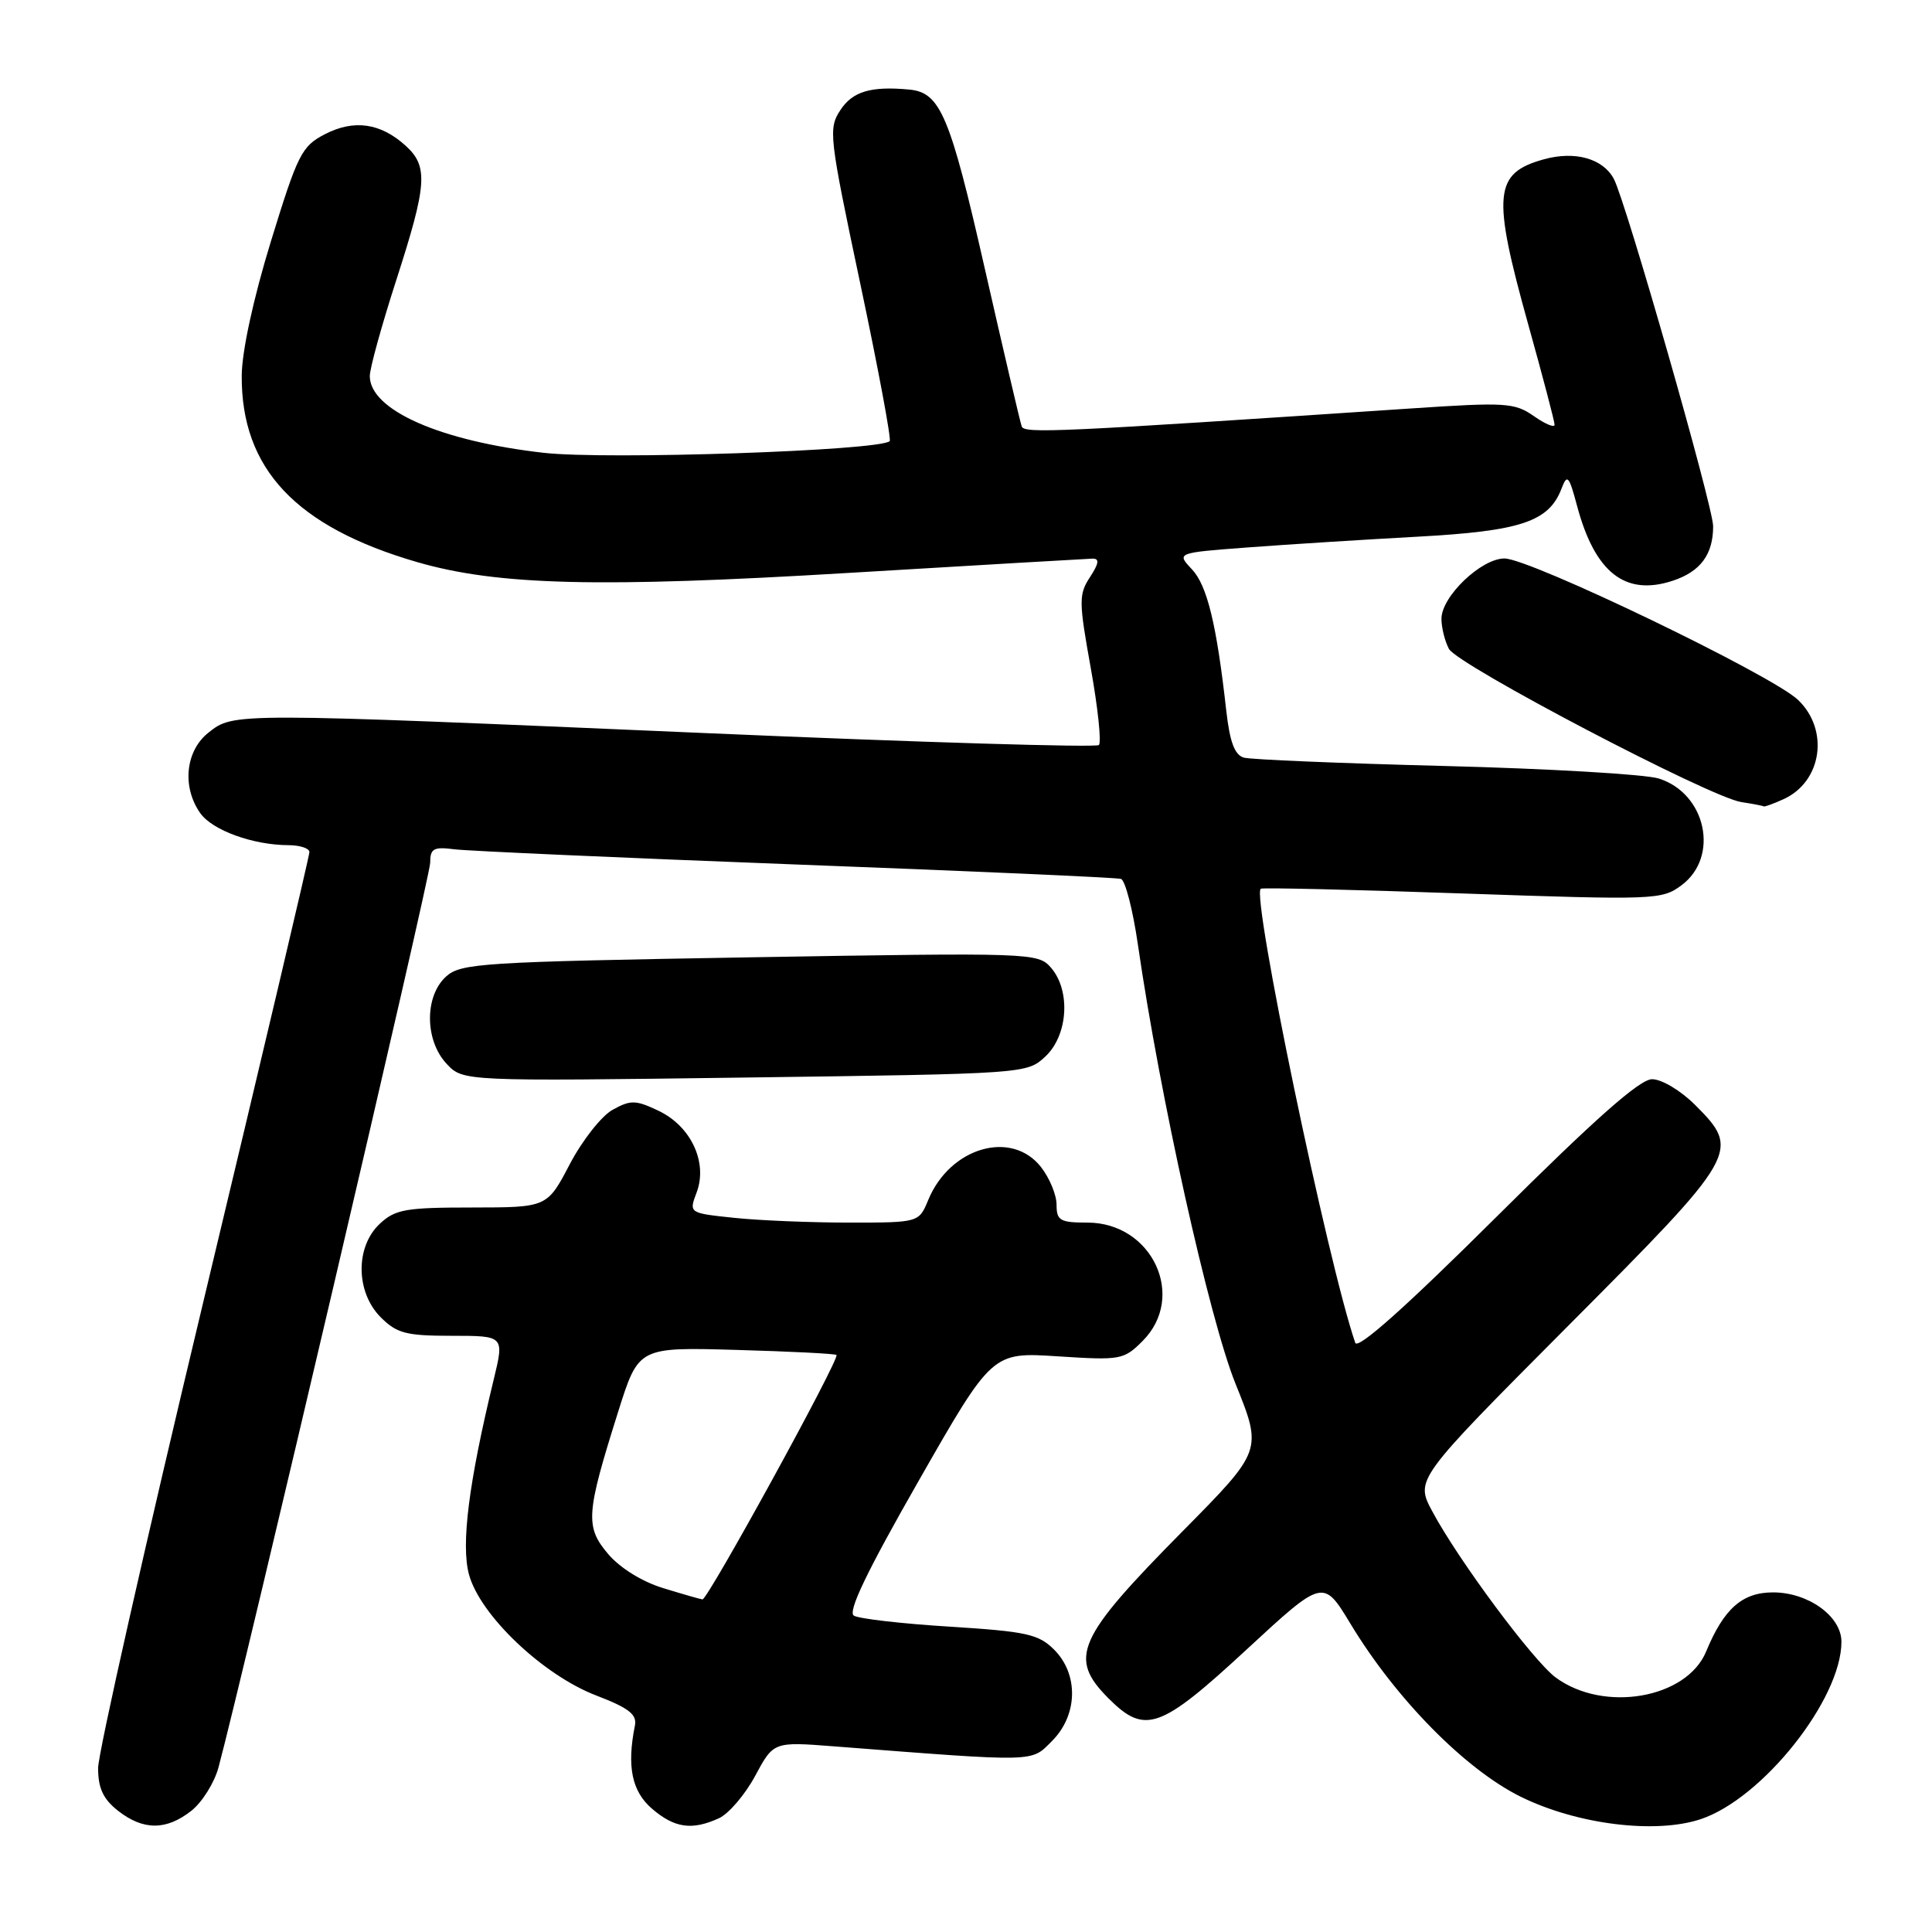<?xml version="1.0" encoding="UTF-8" standalone="no"?>
<!DOCTYPE svg PUBLIC "-//W3C//DTD SVG 1.1//EN" "http://www.w3.org/Graphics/SVG/1.1/DTD/svg11.dtd" >
<svg xmlns="http://www.w3.org/2000/svg" xmlns:xlink="http://www.w3.org/1999/xlink" version="1.1" viewBox="0 0 256 256">
 <g >
 <path fill="currentColor"
d=" M 25.34 239.95 C 26.78 238.82 28.40 236.23 28.95 234.20 C 32.23 221.99 57.00 116.17 57.00 114.34 C 57.00 112.42 57.44 112.18 60.25 112.54 C 62.04 112.76 82.40 113.67 105.50 114.55 C 128.60 115.42 147.96 116.28 148.53 116.46 C 149.10 116.63 150.11 120.56 150.78 125.18 C 153.69 145.29 160.23 174.72 163.71 183.35 C 167.28 192.19 167.28 192.19 156.75 202.85 C 142.62 217.14 141.51 219.66 146.92 225.08 C 151.72 229.87 153.74 229.15 165.16 218.59 C 175.33 209.19 175.33 209.19 178.94 215.15 C 184.96 225.12 194.17 234.46 201.51 238.08 C 208.96 241.75 219.31 243.04 225.32 241.06 C 233.52 238.35 244.00 225.16 244.00 217.54 C 244.00 214.17 239.61 211.00 234.94 211.00 C 230.86 211.00 228.42 213.15 226.07 218.84 C 223.48 225.08 212.51 226.97 206.14 222.28 C 203.18 220.10 193.24 206.73 189.79 200.27 C 187.52 196.04 187.52 196.04 207.76 175.71 C 230.46 152.92 230.70 152.50 224.60 146.40 C 222.71 144.51 220.18 143.00 218.91 143.00 C 217.28 143.00 211.37 148.23 198.35 161.18 C 186.33 173.13 179.91 178.87 179.58 177.93 C 175.95 167.41 165.79 118.58 167.06 117.76 C 167.30 117.60 179.34 117.88 193.81 118.39 C 219.30 119.27 220.21 119.24 222.81 117.30 C 227.88 113.53 226.07 105.11 219.77 103.15 C 217.97 102.60 205.25 101.85 191.50 101.50 C 177.75 101.15 165.74 100.65 164.82 100.39 C 163.60 100.04 162.96 98.33 162.49 94.20 C 161.21 82.73 159.96 77.59 157.94 75.44 C 155.88 73.25 155.88 73.25 165.31 72.54 C 170.50 72.15 180.58 71.51 187.73 71.12 C 201.57 70.37 205.26 69.13 206.93 64.69 C 207.66 62.77 207.91 63.05 208.96 67.00 C 211.33 75.88 215.35 79.03 221.65 76.95 C 225.32 75.74 227.00 73.47 227.00 69.73 C 227.00 67.13 215.43 26.68 213.84 23.70 C 212.40 21.01 208.71 19.97 204.60 21.10 C 197.94 22.94 197.68 25.69 202.50 43.00 C 204.42 49.88 205.99 55.85 205.99 56.28 C 206.00 56.71 204.76 56.20 203.25 55.14 C 200.70 53.36 199.53 53.28 187.00 54.12 C 139.91 57.27 135.73 57.47 135.38 56.50 C 135.18 55.95 132.97 46.50 130.47 35.50 C 125.88 15.29 124.60 12.26 120.50 11.87 C 115.40 11.39 112.98 12.11 111.36 14.58 C 109.74 17.05 109.85 18.00 113.99 37.58 C 116.37 48.82 118.12 58.21 117.89 58.45 C 116.62 59.72 80.38 60.95 72.04 60.00 C 58.34 58.45 49.00 54.33 49.00 49.83 C 49.00 48.80 50.58 43.09 52.50 37.14 C 56.60 24.44 56.77 22.05 53.75 19.31 C 50.44 16.30 46.91 15.79 43.06 17.78 C 39.97 19.37 39.45 20.42 35.89 32.00 C 33.56 39.59 32.05 46.57 32.03 49.78 C 31.96 62.11 39.20 69.81 55.27 74.48 C 65.92 77.57 79.37 77.91 112.50 75.91 C 129.55 74.89 144.07 74.04 144.77 74.02 C 145.71 74.01 145.61 74.66 144.43 76.47 C 142.93 78.76 142.94 79.68 144.53 88.51 C 145.48 93.78 145.96 98.37 145.61 98.72 C 145.26 99.07 121.92 98.37 93.74 97.15 C 30.51 94.42 31.01 94.42 27.63 97.07 C 24.58 99.48 24.08 104.25 26.53 107.74 C 28.13 110.02 33.54 111.98 38.25 111.99 C 39.76 112.00 41.00 112.41 41.00 112.90 C 41.00 113.40 34.70 140.11 27.00 172.25 C 19.30 204.40 13.00 232.31 13.00 234.28 C 13.00 236.95 13.67 238.38 15.63 239.93 C 18.97 242.55 22.02 242.56 25.34 239.95 Z  M 95.26 240.93 C 96.56 240.33 98.72 237.81 100.06 235.32 C 102.50 230.78 102.50 230.78 110.50 231.40 C 137.69 233.50 136.56 233.53 139.40 230.69 C 142.82 227.27 142.95 221.86 139.68 218.59 C 137.62 216.53 136.02 216.18 125.84 215.54 C 119.51 215.15 113.79 214.49 113.14 214.08 C 112.30 213.57 114.89 208.18 121.71 196.25 C 131.47 179.16 131.47 179.16 140.14 179.72 C 148.49 180.26 148.90 180.19 151.40 177.69 C 157.26 171.83 152.68 162.00 144.08 162.00 C 140.46 162.00 140.00 161.73 140.00 159.63 C 140.00 158.33 139.07 156.08 137.93 154.63 C 134.02 149.66 125.89 152.03 123.01 158.97 C 121.76 162.00 121.76 162.00 112.53 162.00 C 107.45 162.00 100.59 161.72 97.28 161.37 C 91.27 160.74 91.27 160.74 92.31 158.00 C 93.80 154.03 91.57 149.24 87.27 147.19 C 84.23 145.74 83.57 145.73 81.18 147.05 C 79.71 147.86 77.15 151.11 75.50 154.26 C 72.50 159.99 72.50 159.99 62.56 160.00 C 53.74 160.00 52.37 160.24 50.31 162.17 C 47.06 165.23 47.13 171.22 50.45 174.55 C 52.59 176.68 53.81 177.00 59.86 177.00 C 66.82 177.00 66.82 177.00 65.43 182.75 C 62.11 196.42 61.07 204.66 62.14 208.62 C 63.60 214.02 71.94 221.95 79.00 224.66 C 83.31 226.31 84.42 227.17 84.13 228.64 C 83.04 234.06 83.72 237.36 86.39 239.66 C 89.38 242.23 91.68 242.56 95.26 240.93 Z  M 138.54 139.97 C 141.53 137.15 141.89 131.24 139.25 128.21 C 137.54 126.25 136.72 126.22 99.35 126.85 C 63.76 127.46 61.07 127.63 59.10 129.40 C 56.24 132.00 56.27 137.84 59.17 140.95 C 61.34 143.28 61.34 143.28 98.71 142.78 C 136.06 142.28 136.07 142.28 138.54 139.97 Z  M 236.34 105.89 C 241.42 103.57 242.42 96.73 238.25 92.74 C 234.81 89.45 202.74 74.00 199.35 74.00 C 196.27 74.00 191.00 79.04 191.00 81.99 C 191.00 83.17 191.45 84.96 191.99 85.98 C 193.14 88.12 226.61 105.66 230.74 106.28 C 232.26 106.51 233.59 106.77 233.70 106.85 C 233.81 106.93 235.00 106.50 236.34 105.89 Z  M 87.83 210.42 C 85.04 209.56 82.12 207.74 80.56 205.89 C 77.52 202.28 77.64 200.59 81.93 187.00 C 84.61 178.50 84.61 178.50 97.56 178.87 C 104.68 179.07 110.65 179.37 110.84 179.54 C 111.33 179.99 93.77 212.01 93.08 211.93 C 92.76 211.89 90.40 211.21 87.83 210.42 Z "/>
</g>
</svg>